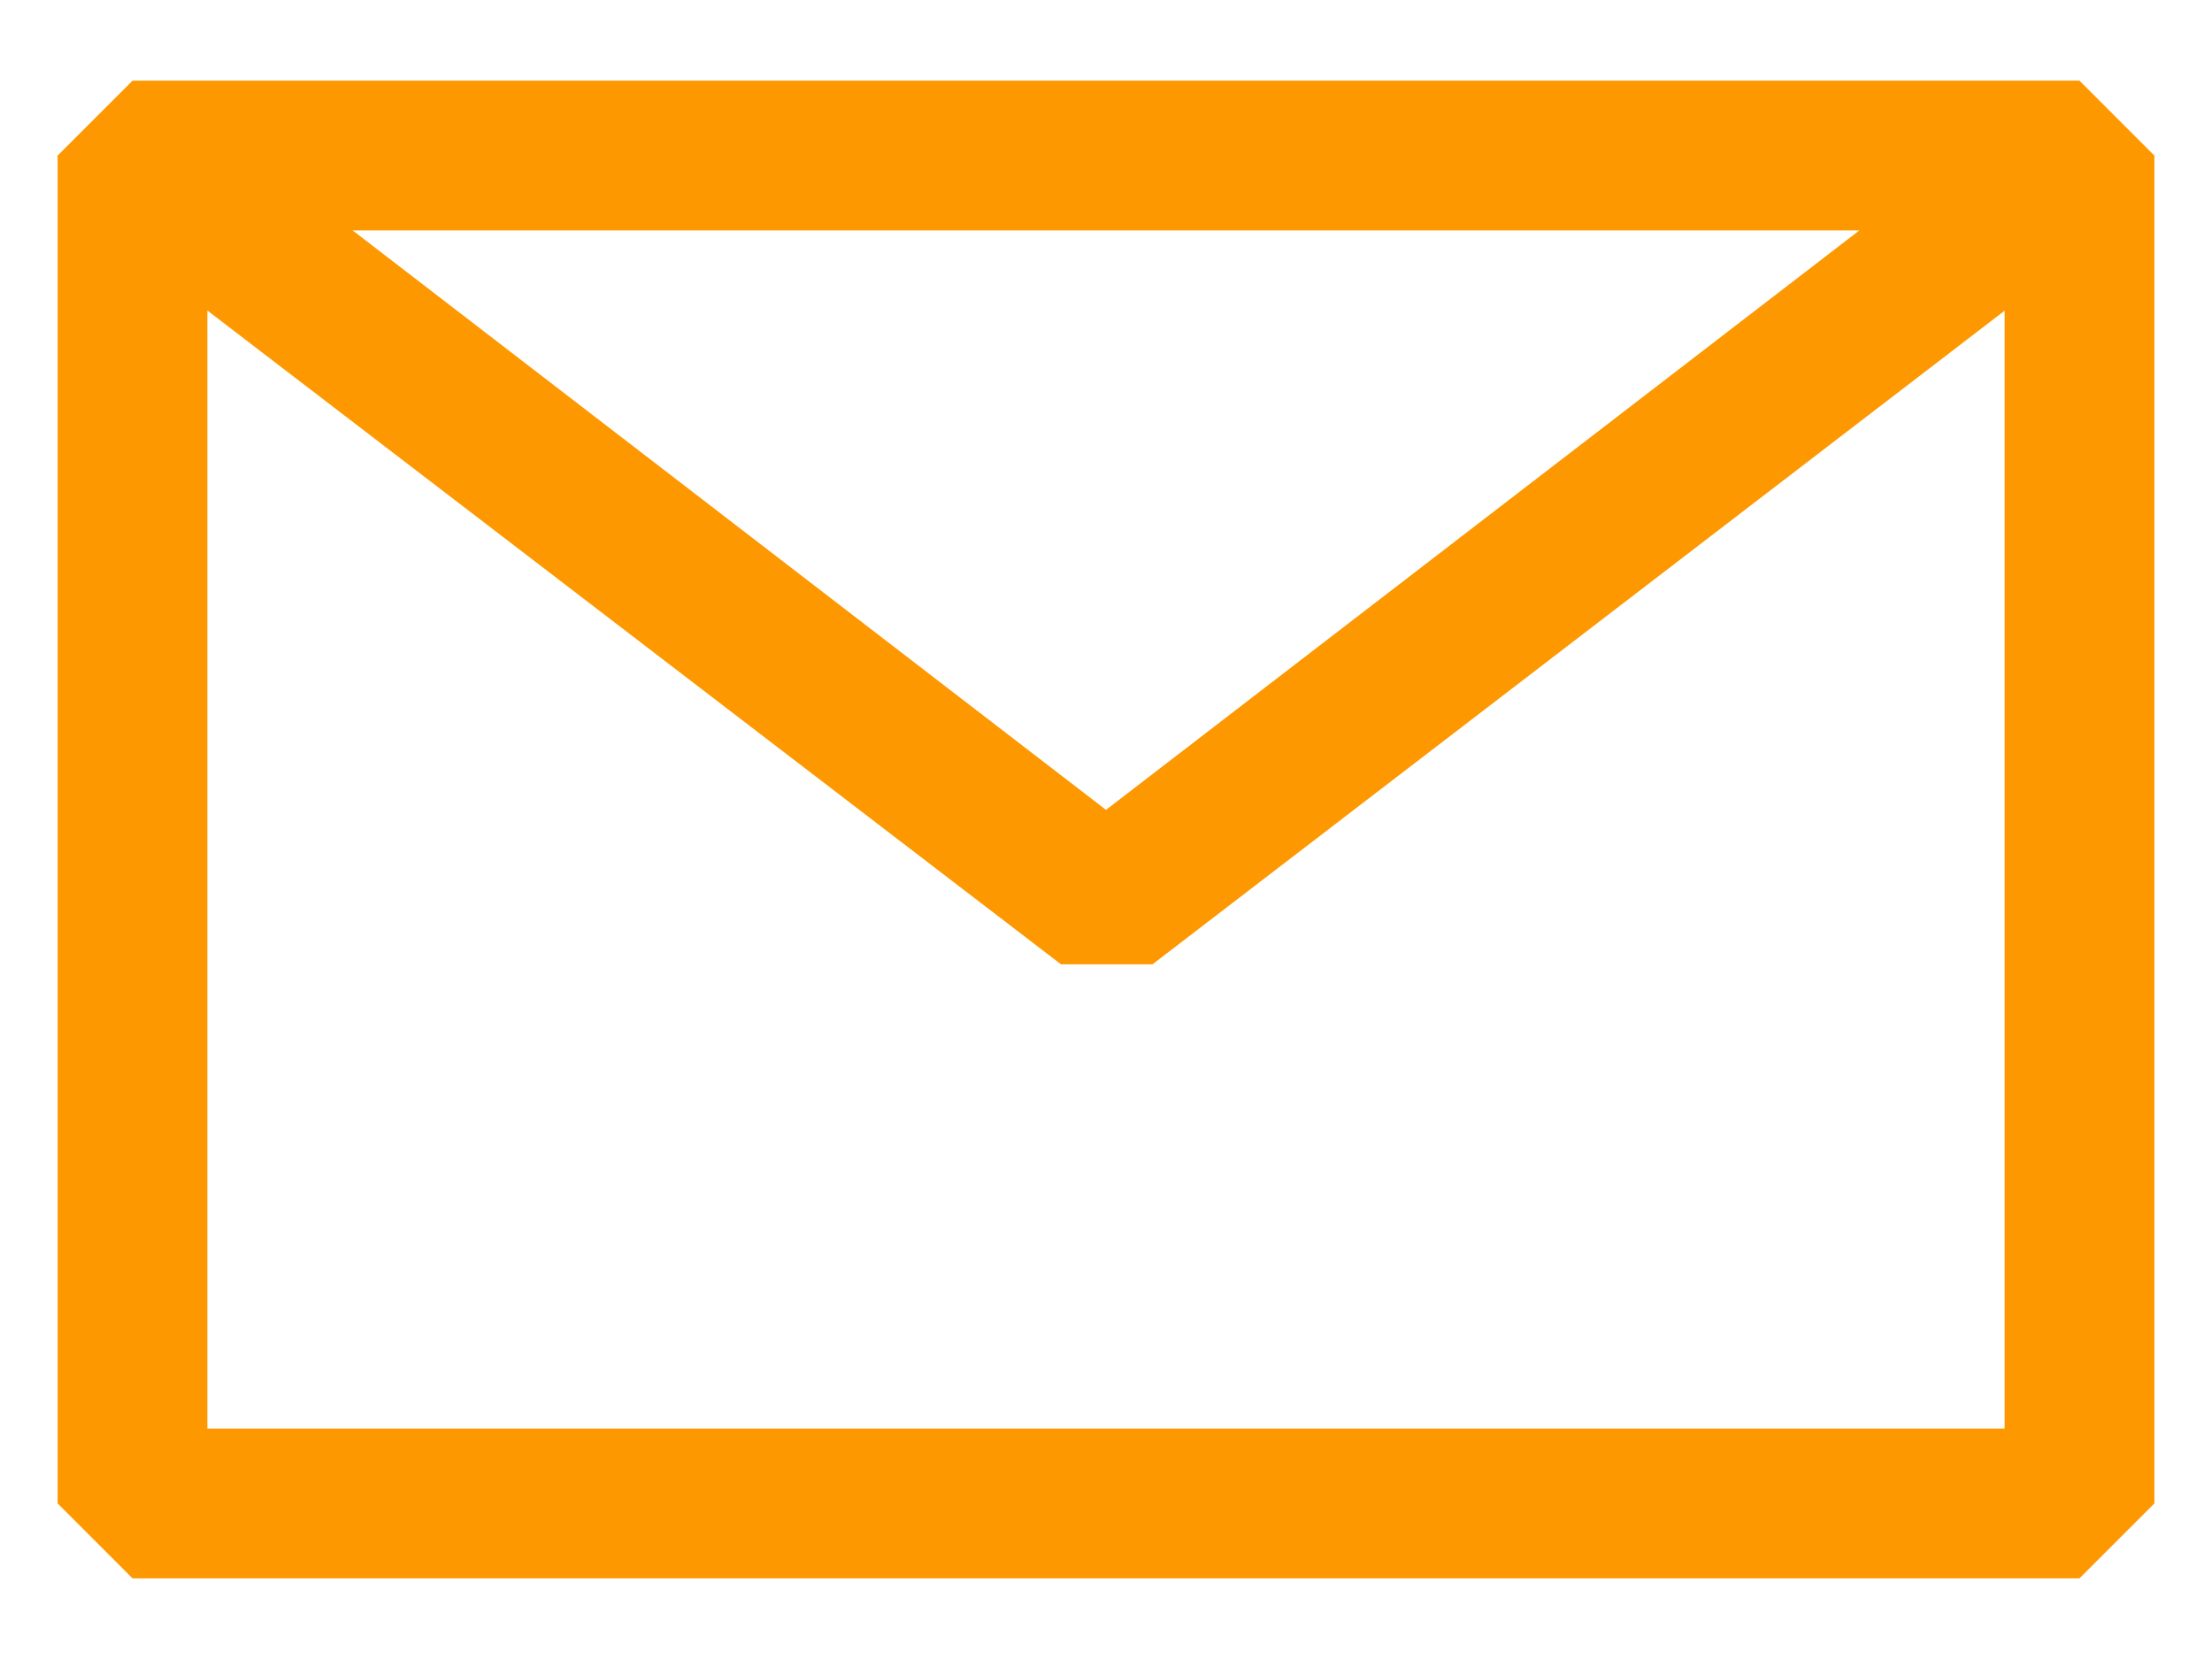 <svg width="24" height="18" viewBox="0 0 24 18" fill="none" xmlns="http://www.w3.org/2000/svg">
<path fill-rule="evenodd" clip-rule="evenodd" d="M0.625 1.688L1.438 0.875H22.562L23.375 1.688V16.312L22.562 17.125H1.438L0.625 16.312V1.688ZM2.25 3.369V15.5H21.75V3.371L12.504 10.463H11.512L2.25 3.369ZM20.174 2.5H3.826L12 8.787L20.174 2.5Z" fill="#FE9800"/>
</svg>
